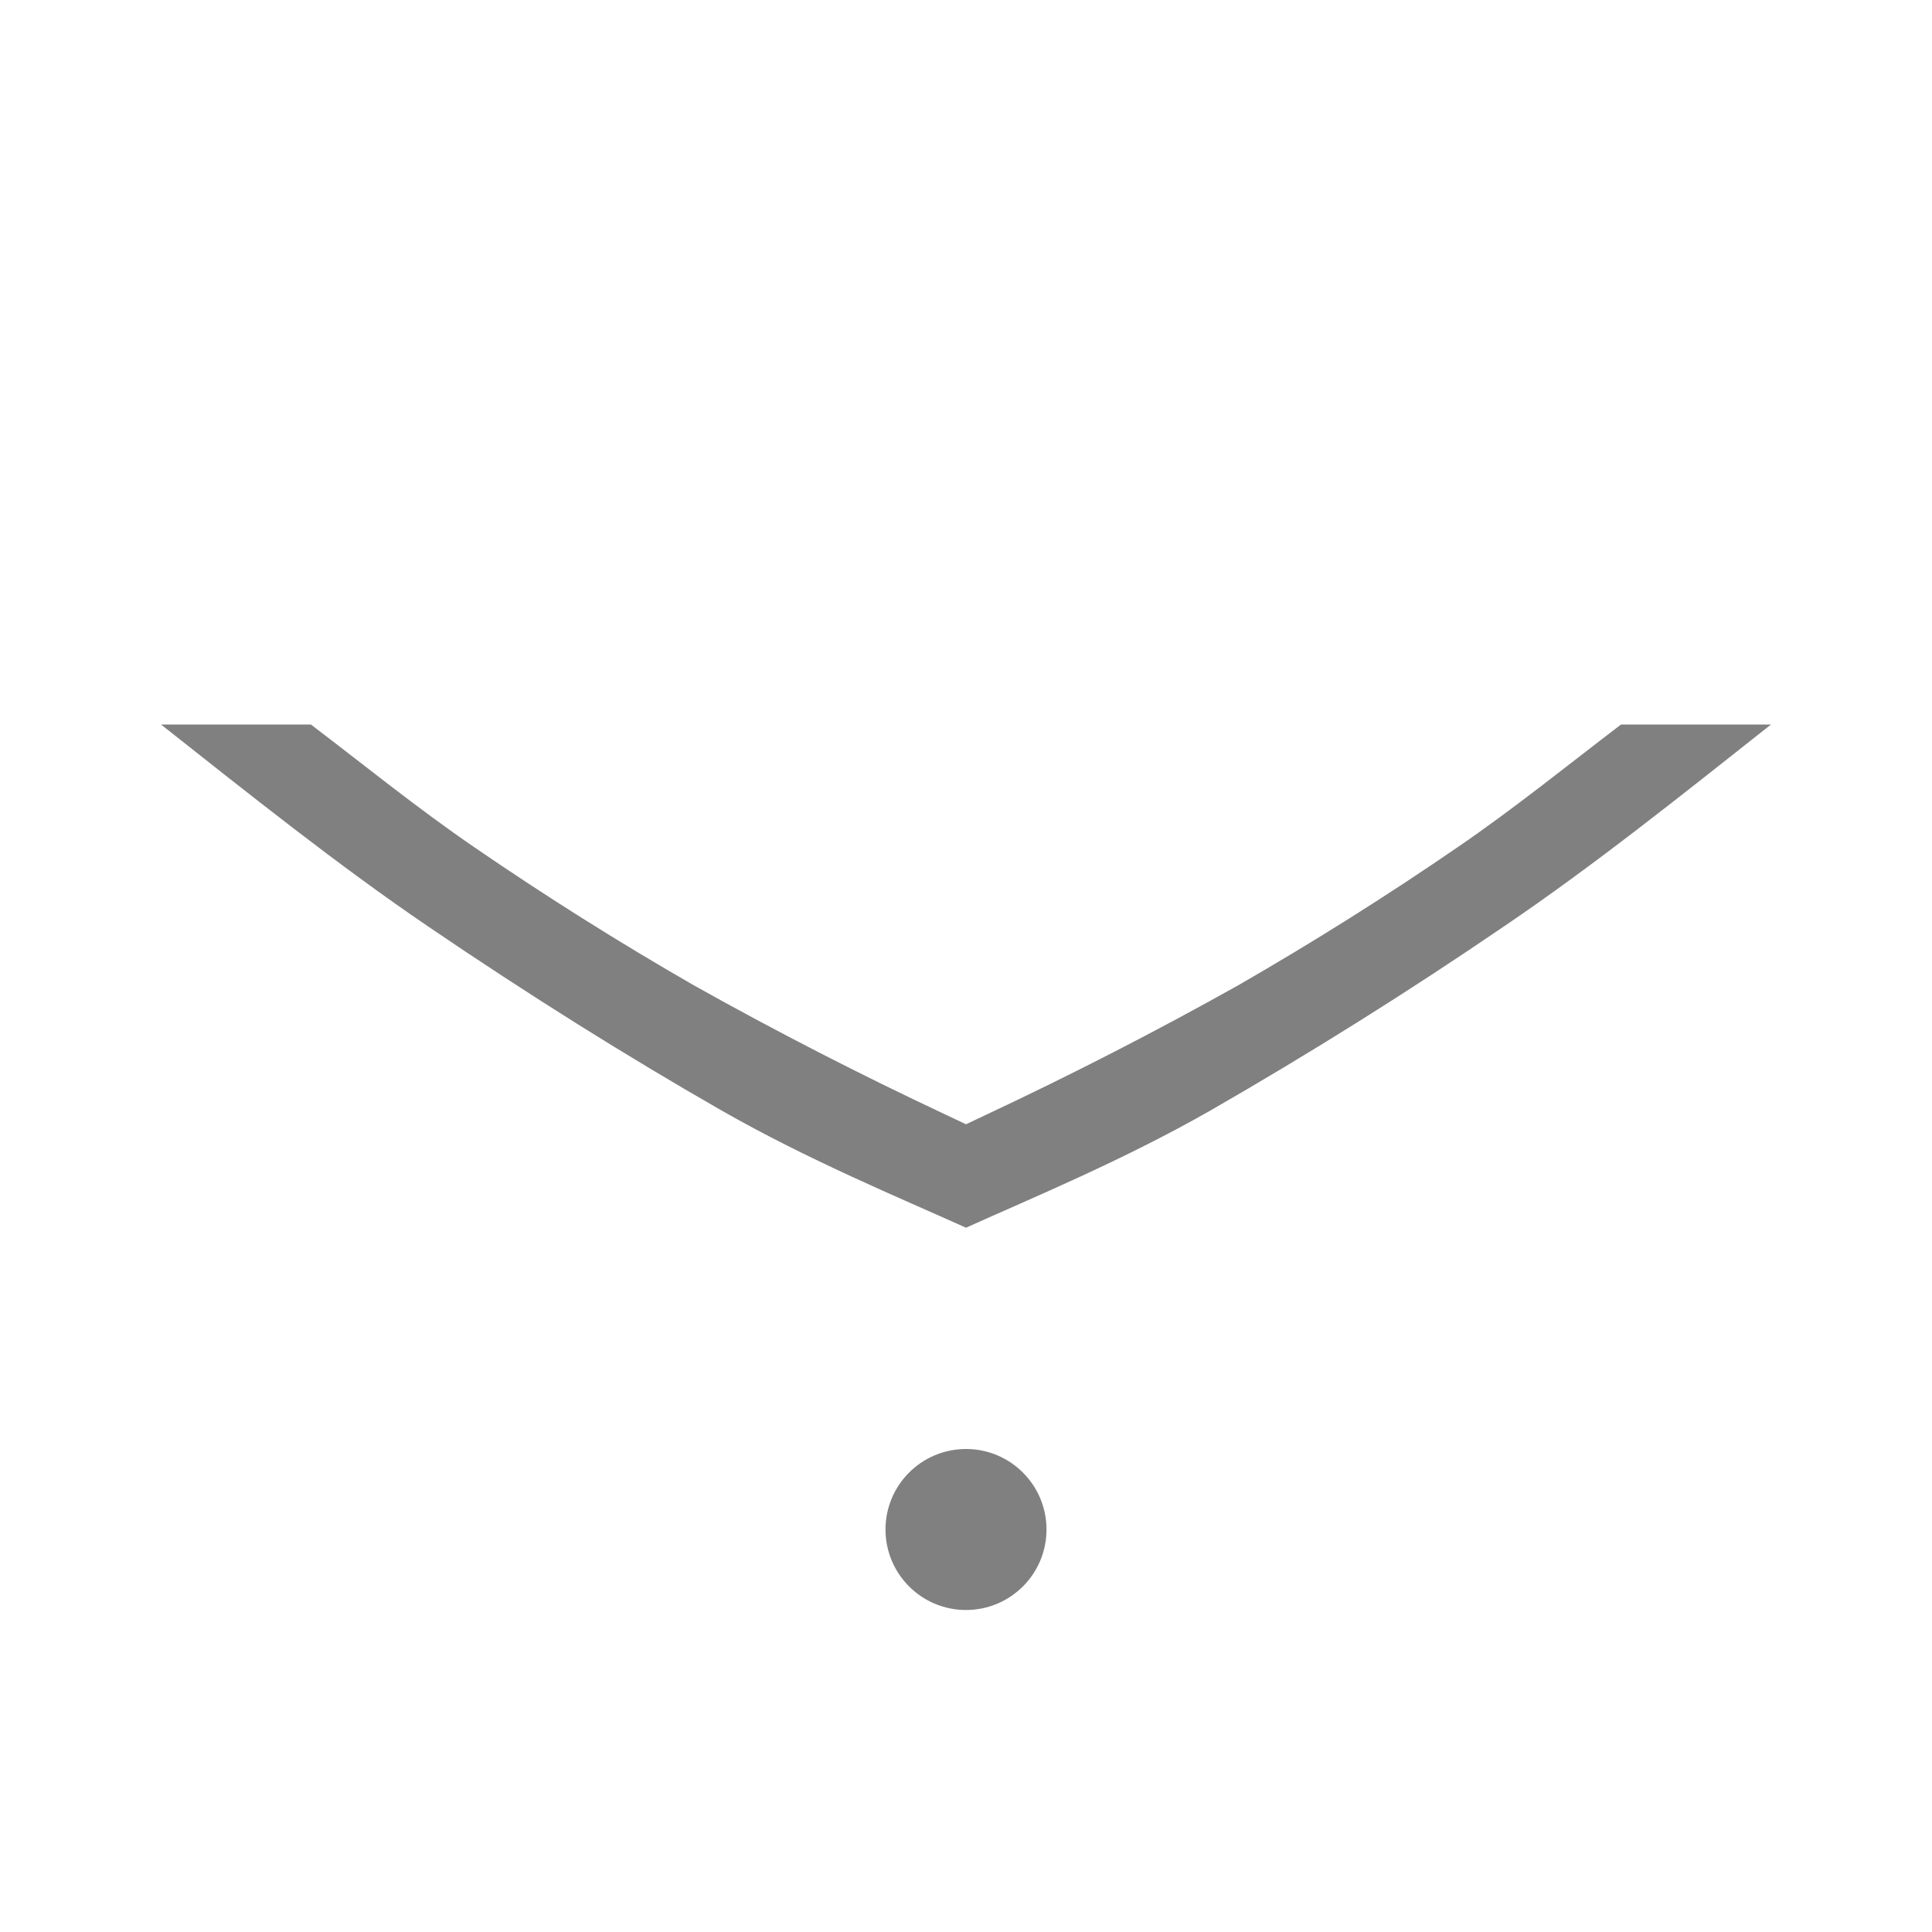 <?xml version="1.0" encoding="UTF-8" standalone="no"?>
<svg viewBox="0 1 24 24" height="24" width="24" version="1.1" id="svg4" sodipodi:docname="bottom.svg" inkscape:version="1.2 (1:1.2.1+202207142221+cd75a1ee6d)"
   xmlns:inkscape="http://www.inkscape.org/namespaces/inkscape"
   xmlns:sodipodi="http://sodipodi.sourceforge.net/DTD/sodipodi-0.dtd"
   xmlns="http://www.w3.org/2000/svg"
   xmlns:svg="http://www.w3.org/2000/svg">
   <defs id="defs8" />
   <sodipodi:namedview id="namedview6" pagecolor="#ffffff" bordercolor="#666666" borderopacity="1.0" inkscape:pageshadow="2" inkscape:pageopacity="0.0" inkscape:pagecheckerboard="0" showgrid="true" inkscape:snap-page="true" inkscape:zoom="30.460938" inkscape:cx="7.2880225" inkscape:cy="13.115158" inkscape:window-width="1850" inkscape:window-height="1016" inkscape:window-x="0" inkscape:window-y="0" inkscape:window-maximized="1" inkscape:current-layer="svg4" inkscape:showpageshadow="2" inkscape:deskcolor="#d1d1d1">
      <inkscape:grid type="xygrid" id="grid129" />
   </sodipodi:namedview>
   <path d="m 22,10 h -1.863 c -0.656,0.5 -1.329,1.045 -2.031,1.525 -0.887,0.609 -1.796,1.18 -2.725,1.715 -1.023,0.573 -2.066,1.108 -3.127,1.606 l -0.254,0.12 -0.254,-0.12 C 10.685,14.348 9.642,13.813 8.619,13.24 7.688,12.705 6.779,12.133 5.894,11.526 5.191,11.045 4.519,10.5 3.862,10 H 2 c 1.093,0.863 2.196,1.746 3.32,2.51 1.25,0.85 2.465,1.61 3.64,2.283 1.085,0.62 2.217,1.087 3.04,1.458 0.823,-0.371 1.955,-0.838 3.04,-1.458 1.242,-0.714 2.456,-1.475 3.64,-2.283 C 19.805,11.748 20.907,10.864 22,10 Z" fill="#808080" id="path2" style="stroke-width:1" sodipodi:nodetypes="ccccccccccccccccc" />
   <circle style="fill:#808080;stroke:none;stroke-width:4;stroke-linejoin:round" id="path450" cx="12" cy="20" r="1" />
</svg>
